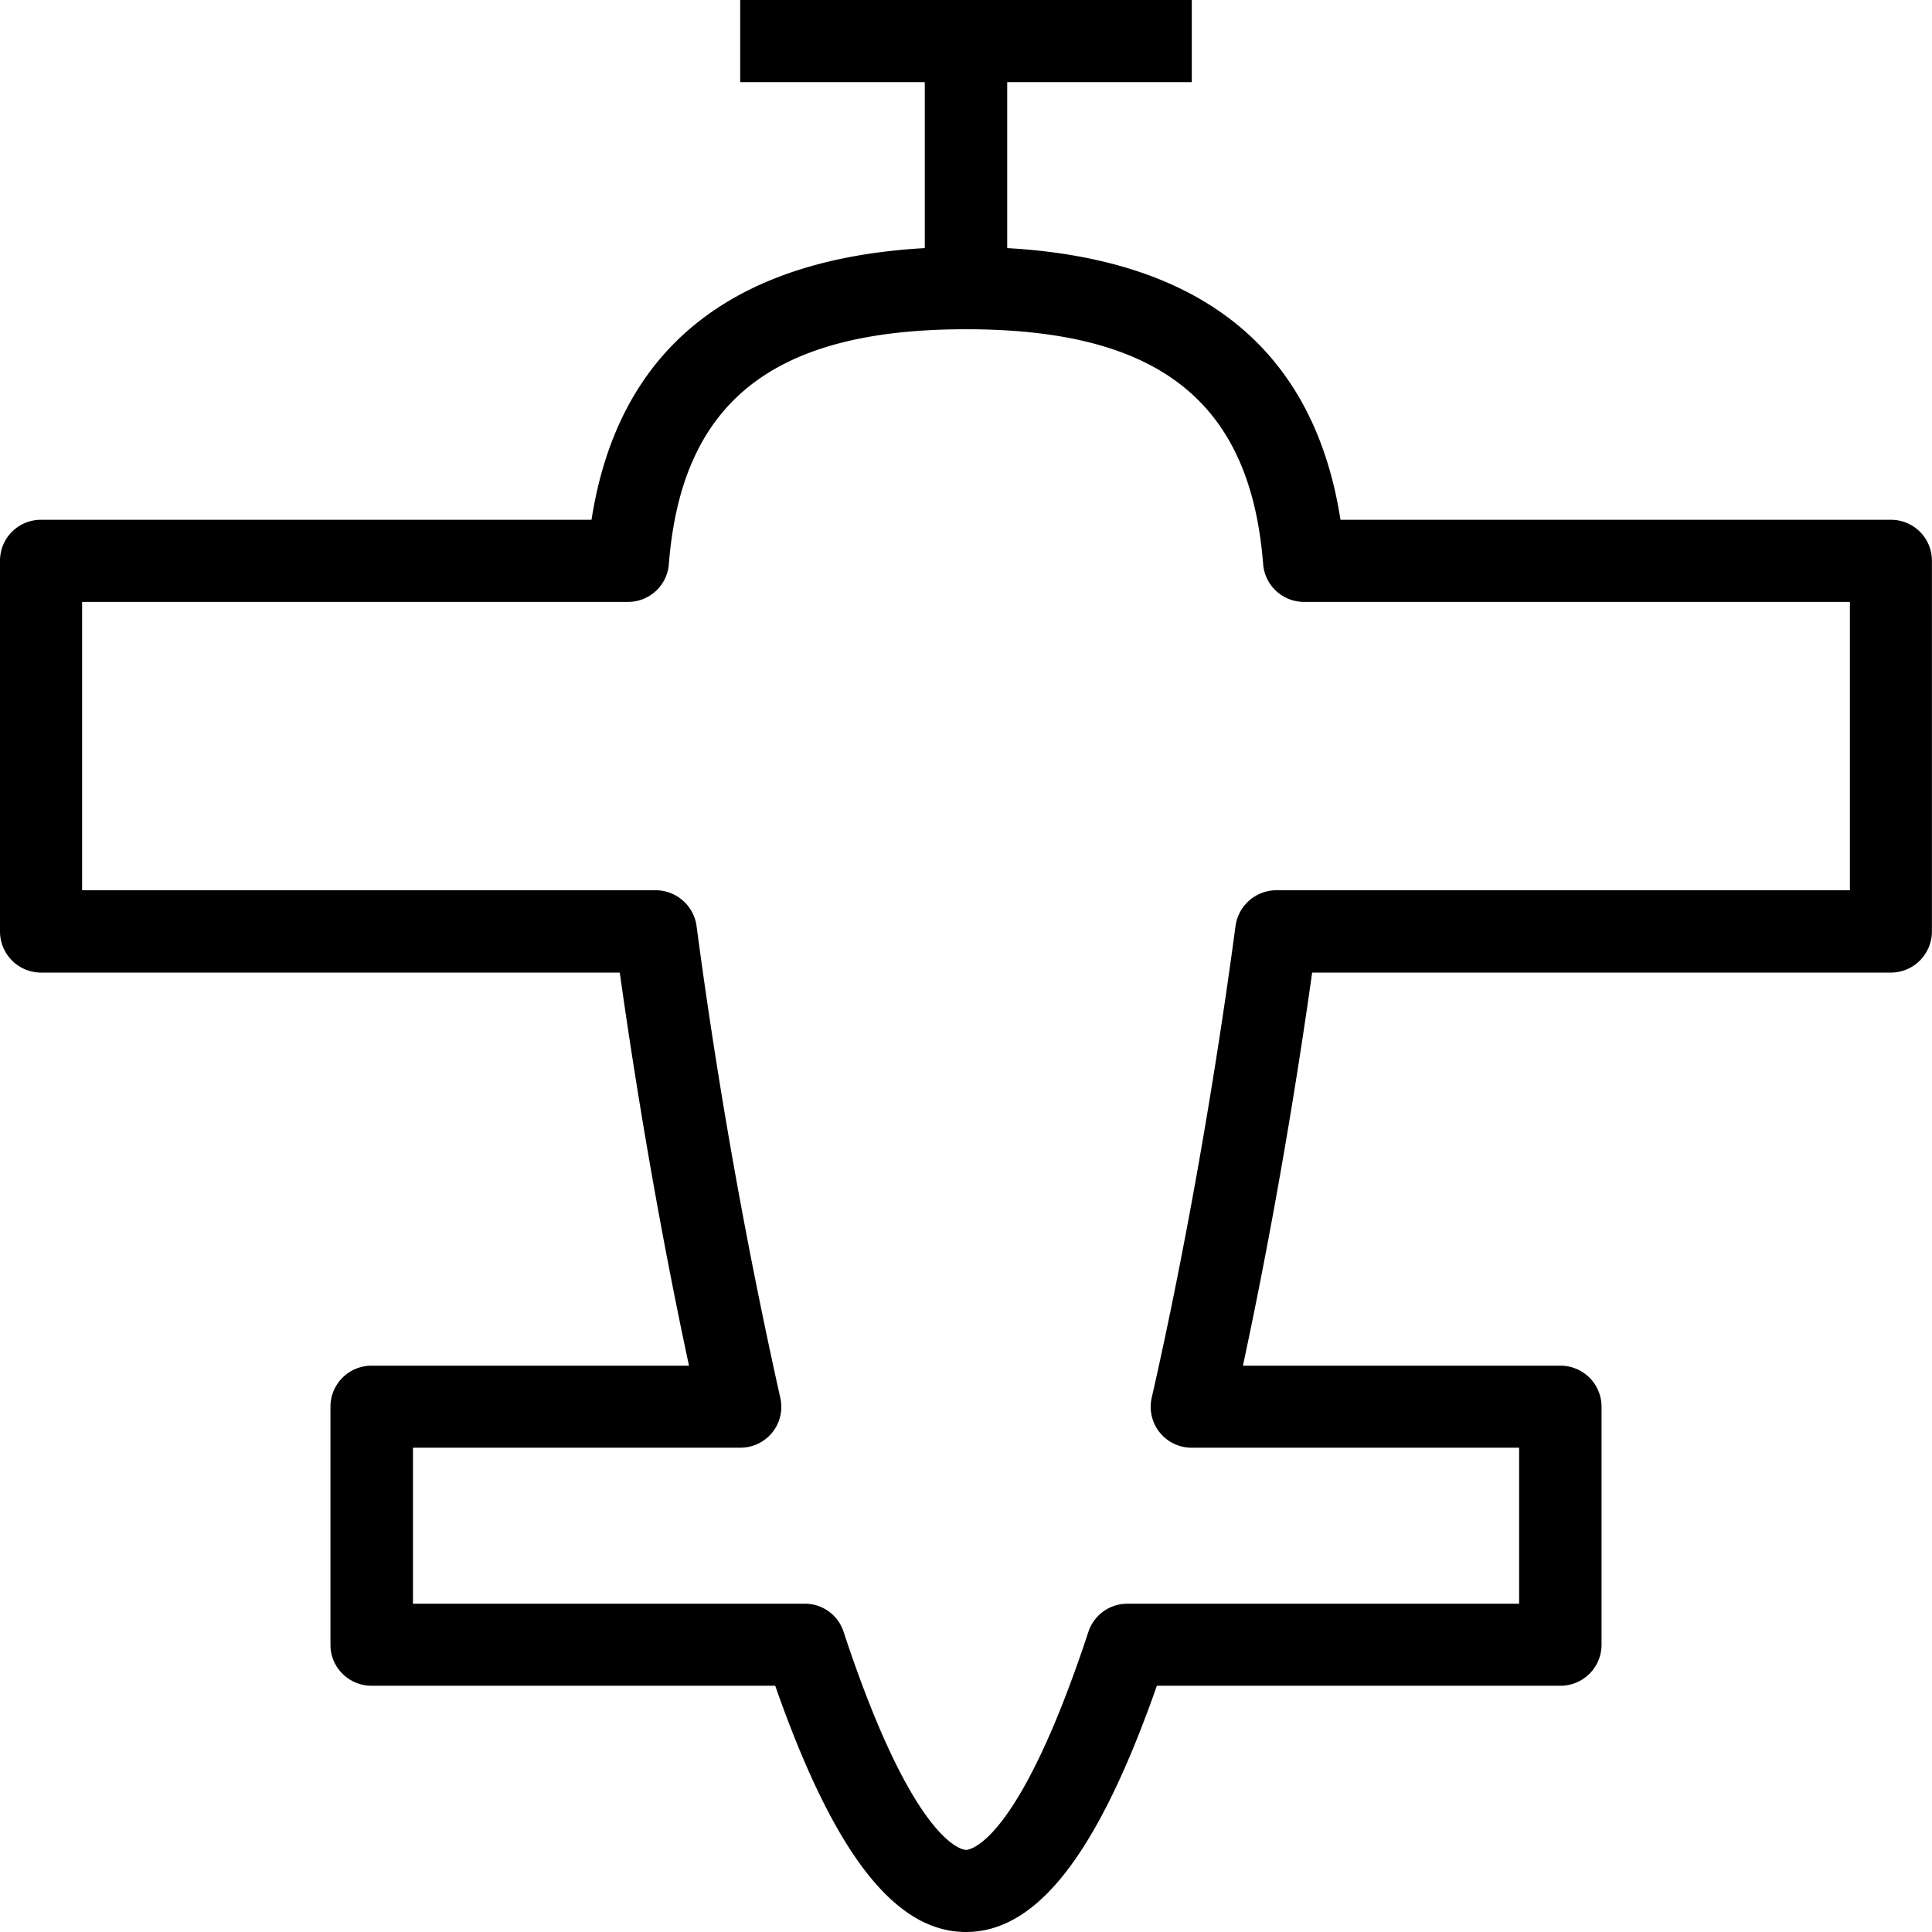 <svg xmlns="http://www.w3.org/2000/svg" width="32" height="32" viewBox="0 0 24 24">
    <path d="M23.488 6.457h-6.836c-.328-2.105-1.718-3.238-4.14-3.375V1.02h2.293V0h-5.61v1.02h2.293v2.062c-2.422.137-3.812 1.27-4.14 3.375H.512A.508.508 0 0 0 0 6.965v4.605c0 .282.227.512.512.512h7.187c.235 1.672.535 3.371.86 4.883H4.617a.51.51 0 0 0-.512.508v2.96c0 .282.23.508.512.508H9.63C10.359 23.027 11.117 24 12 24s1.64-.973 2.371-3.059h5.012a.51.51 0 0 0 .512-.507v-2.961a.51.51 0 0 0-.512-.508H15.44c.325-1.512.625-3.211.86-4.883h7.187c.285 0 .512-.23.512-.512V6.965a.508.508 0 0 0-.512-.508zm-.508 4.602h-7.125a.514.514 0 0 0-.507.445c-.27 2.02-.641 4.101-1.04 5.855a.508.508 0 0 0 .497.625h4.066v1.938h-4.867a.508.508 0 0 0-.484.351c-.883 2.676-1.493 2.707-1.52 2.707-.023 0-.637-.03-1.52-2.707a.504.504 0 0 0-.484-.351H5.13v-1.938h4.066c.157 0 .301-.07.399-.191.097-.121.133-.281.097-.434a67.982 67.982 0 0 1-1.039-5.855.514.514 0 0 0-.507-.445H1.02V7.477H7.8a.508.508 0 0 0 .509-.473C8.469 4.988 9.605 4.09 12 4.09c2.395 0 3.531.898 3.691 2.914.02.27.243.473.508.473h6.781zm0 0"/>
</svg>
